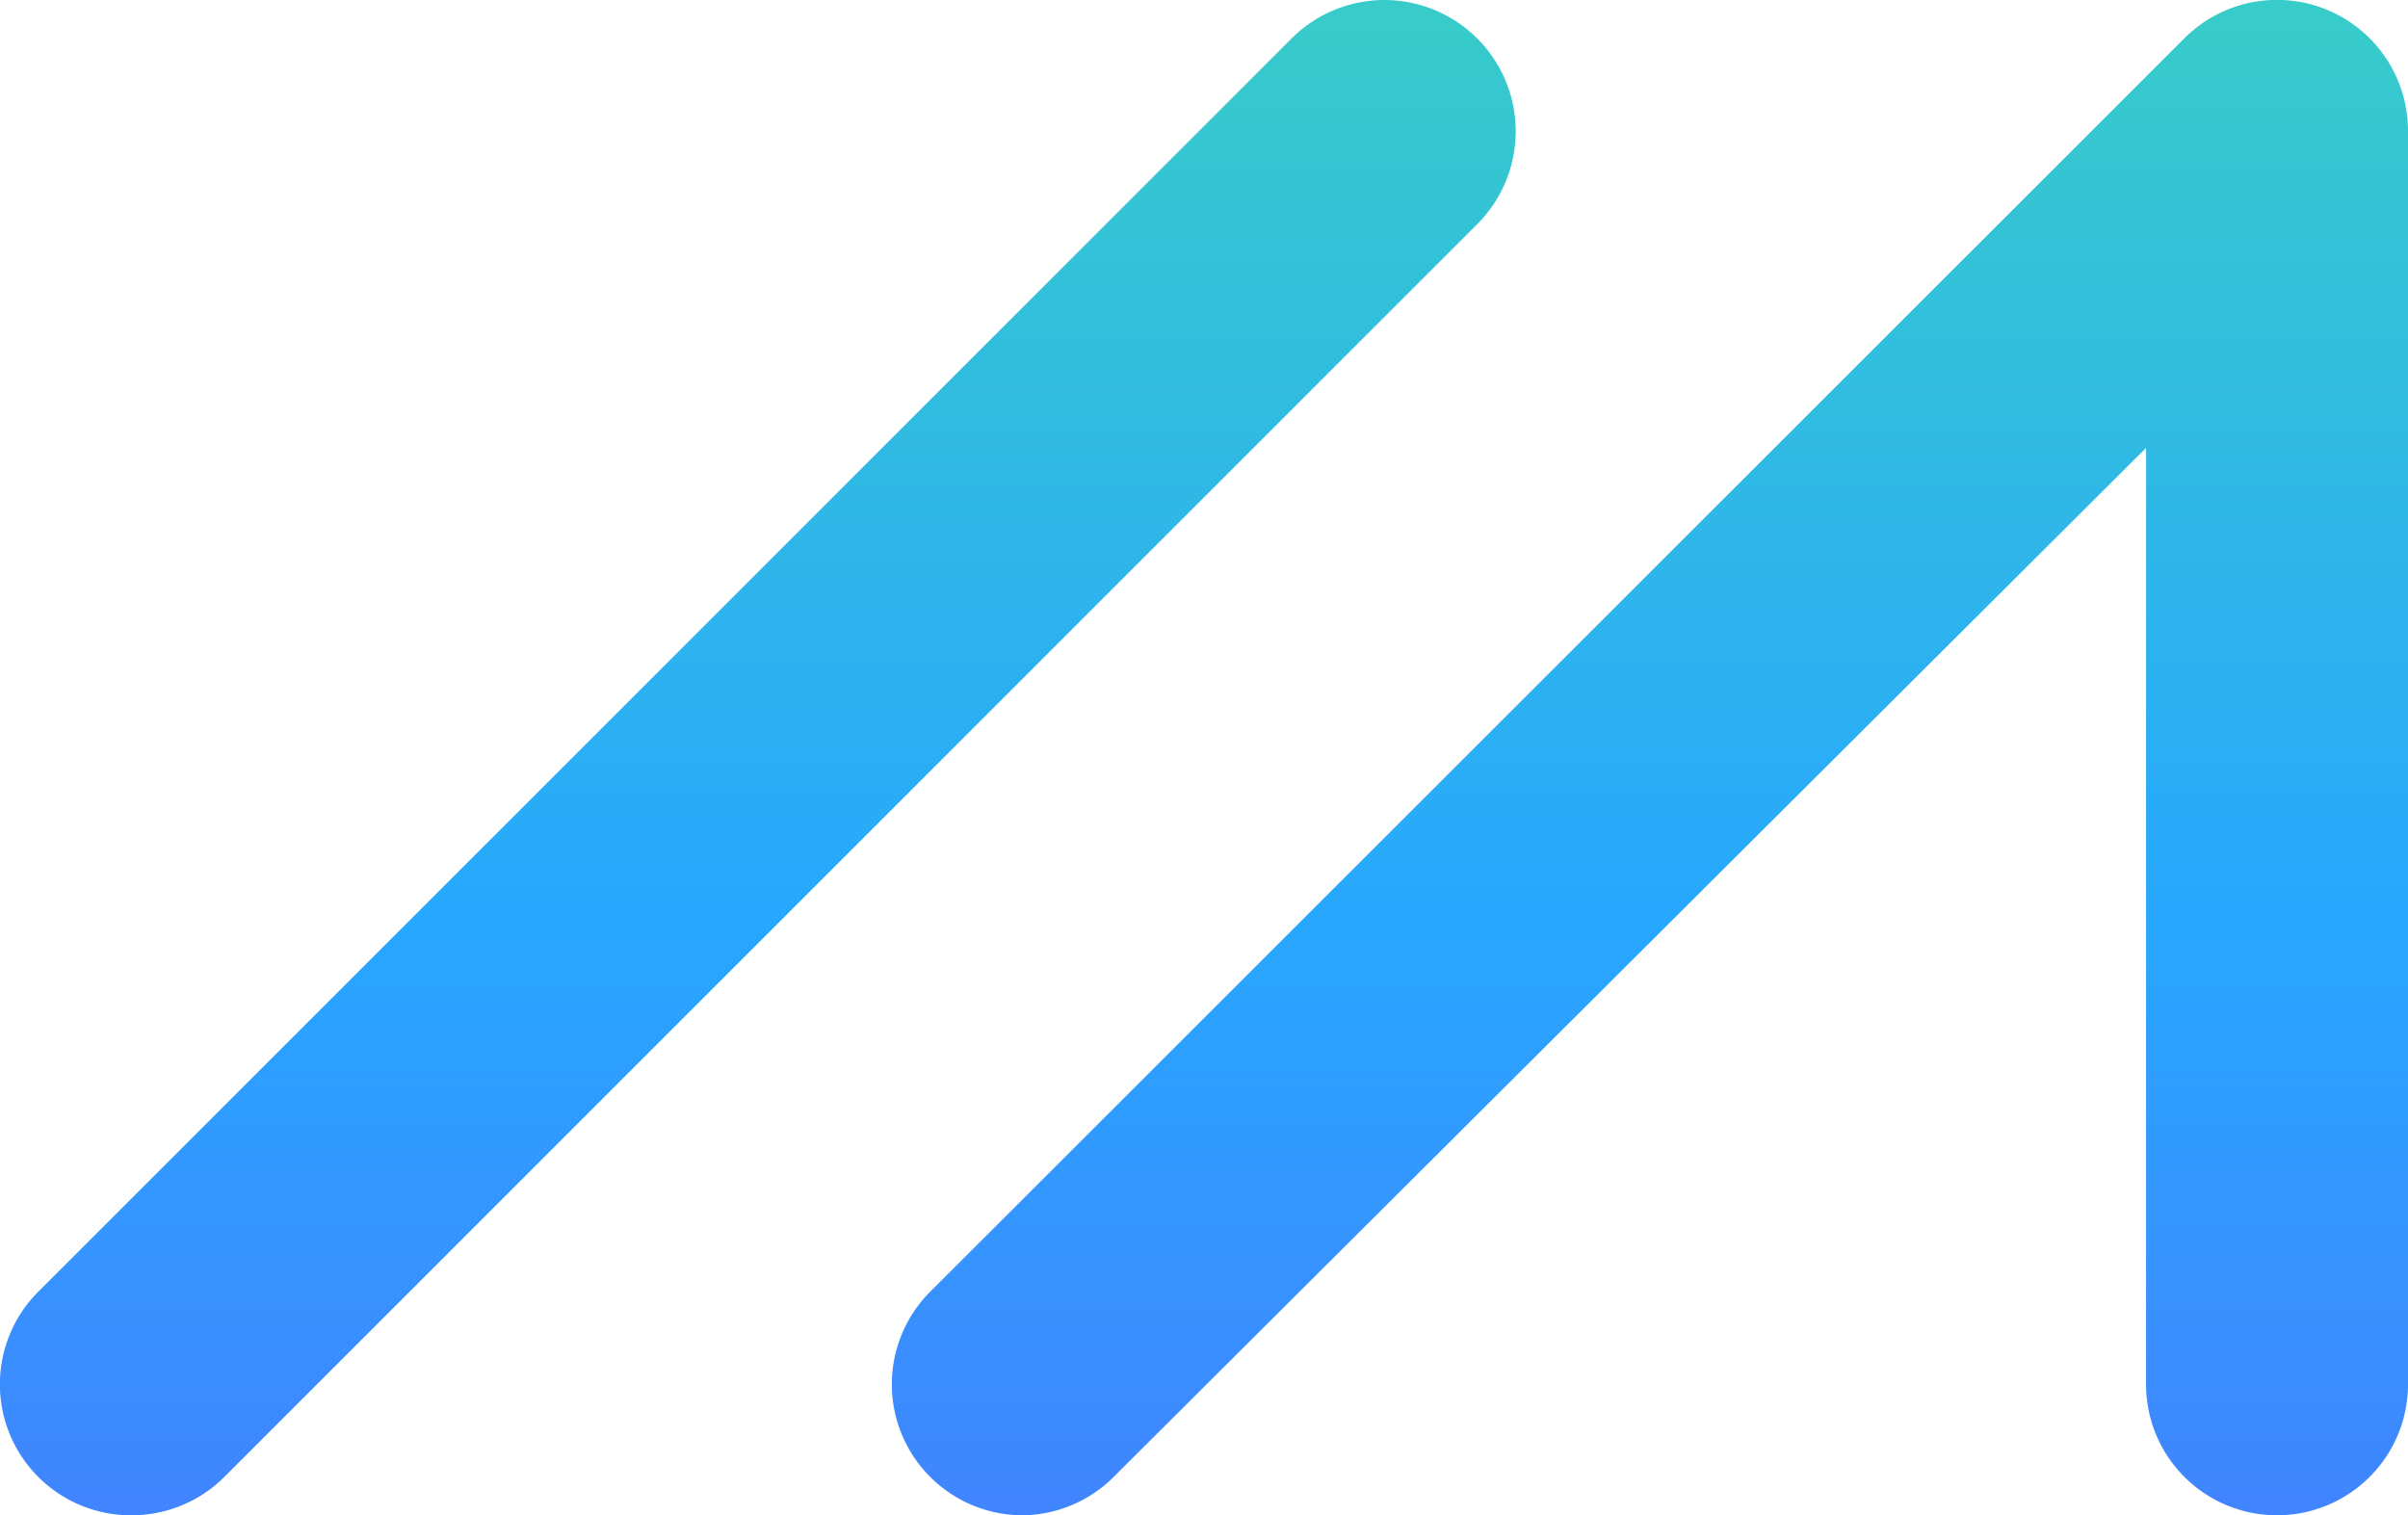 <svg xmlns="http://www.w3.org/2000/svg" xmlns:xlink="http://www.w3.org/1999/xlink" viewBox="0 0 36.77 23.14"><defs><style>.cls-1{fill:url(#linear-gradient);}.cls-2{fill:url(#linear-gradient-2);}</style><linearGradient id="linear-gradient" x1="-176.99" y1="-10.07" x2="-176.99" y2="40.81" gradientTransform="translate(188.56 -10.39)" gradientUnits="userSpaceOnUse"><stop offset="0" stop-color="#43d365"/><stop offset="0.31" stop-color="#3dd8b7"/><stop offset="0.68" stop-color="#27a7ff"/><stop offset="1" stop-color="#5668ff"/></linearGradient><linearGradient id="linear-gradient-2" x1="-163.37" y1="-10.07" x2="-163.37" y2="40.81" xlink:href="#linear-gradient"/></defs><title>secondaryLogo</title><g id="Layer_2" data-name="Layer 2"><g id="Layer_1-2" data-name="Layer 1"><path class="cls-1" d="M2,23.14A2,2,0,0,1,.59,19.72L19.72.59a2,2,0,1,1,2.84,2.83L3.42,22.56A2,2,0,0,1,2,23.14Z"/><path class="cls-2" d="M15.63,23.14a2,2,0,0,1-1.42-.58,2,2,0,0,1,0-2.84L33.35.59A2,2,0,0,1,36.77,2V21.14a2,2,0,0,1-4,0V6.84L17,22.56A2,2,0,0,1,15.63,23.14Z"/></g></g></svg>